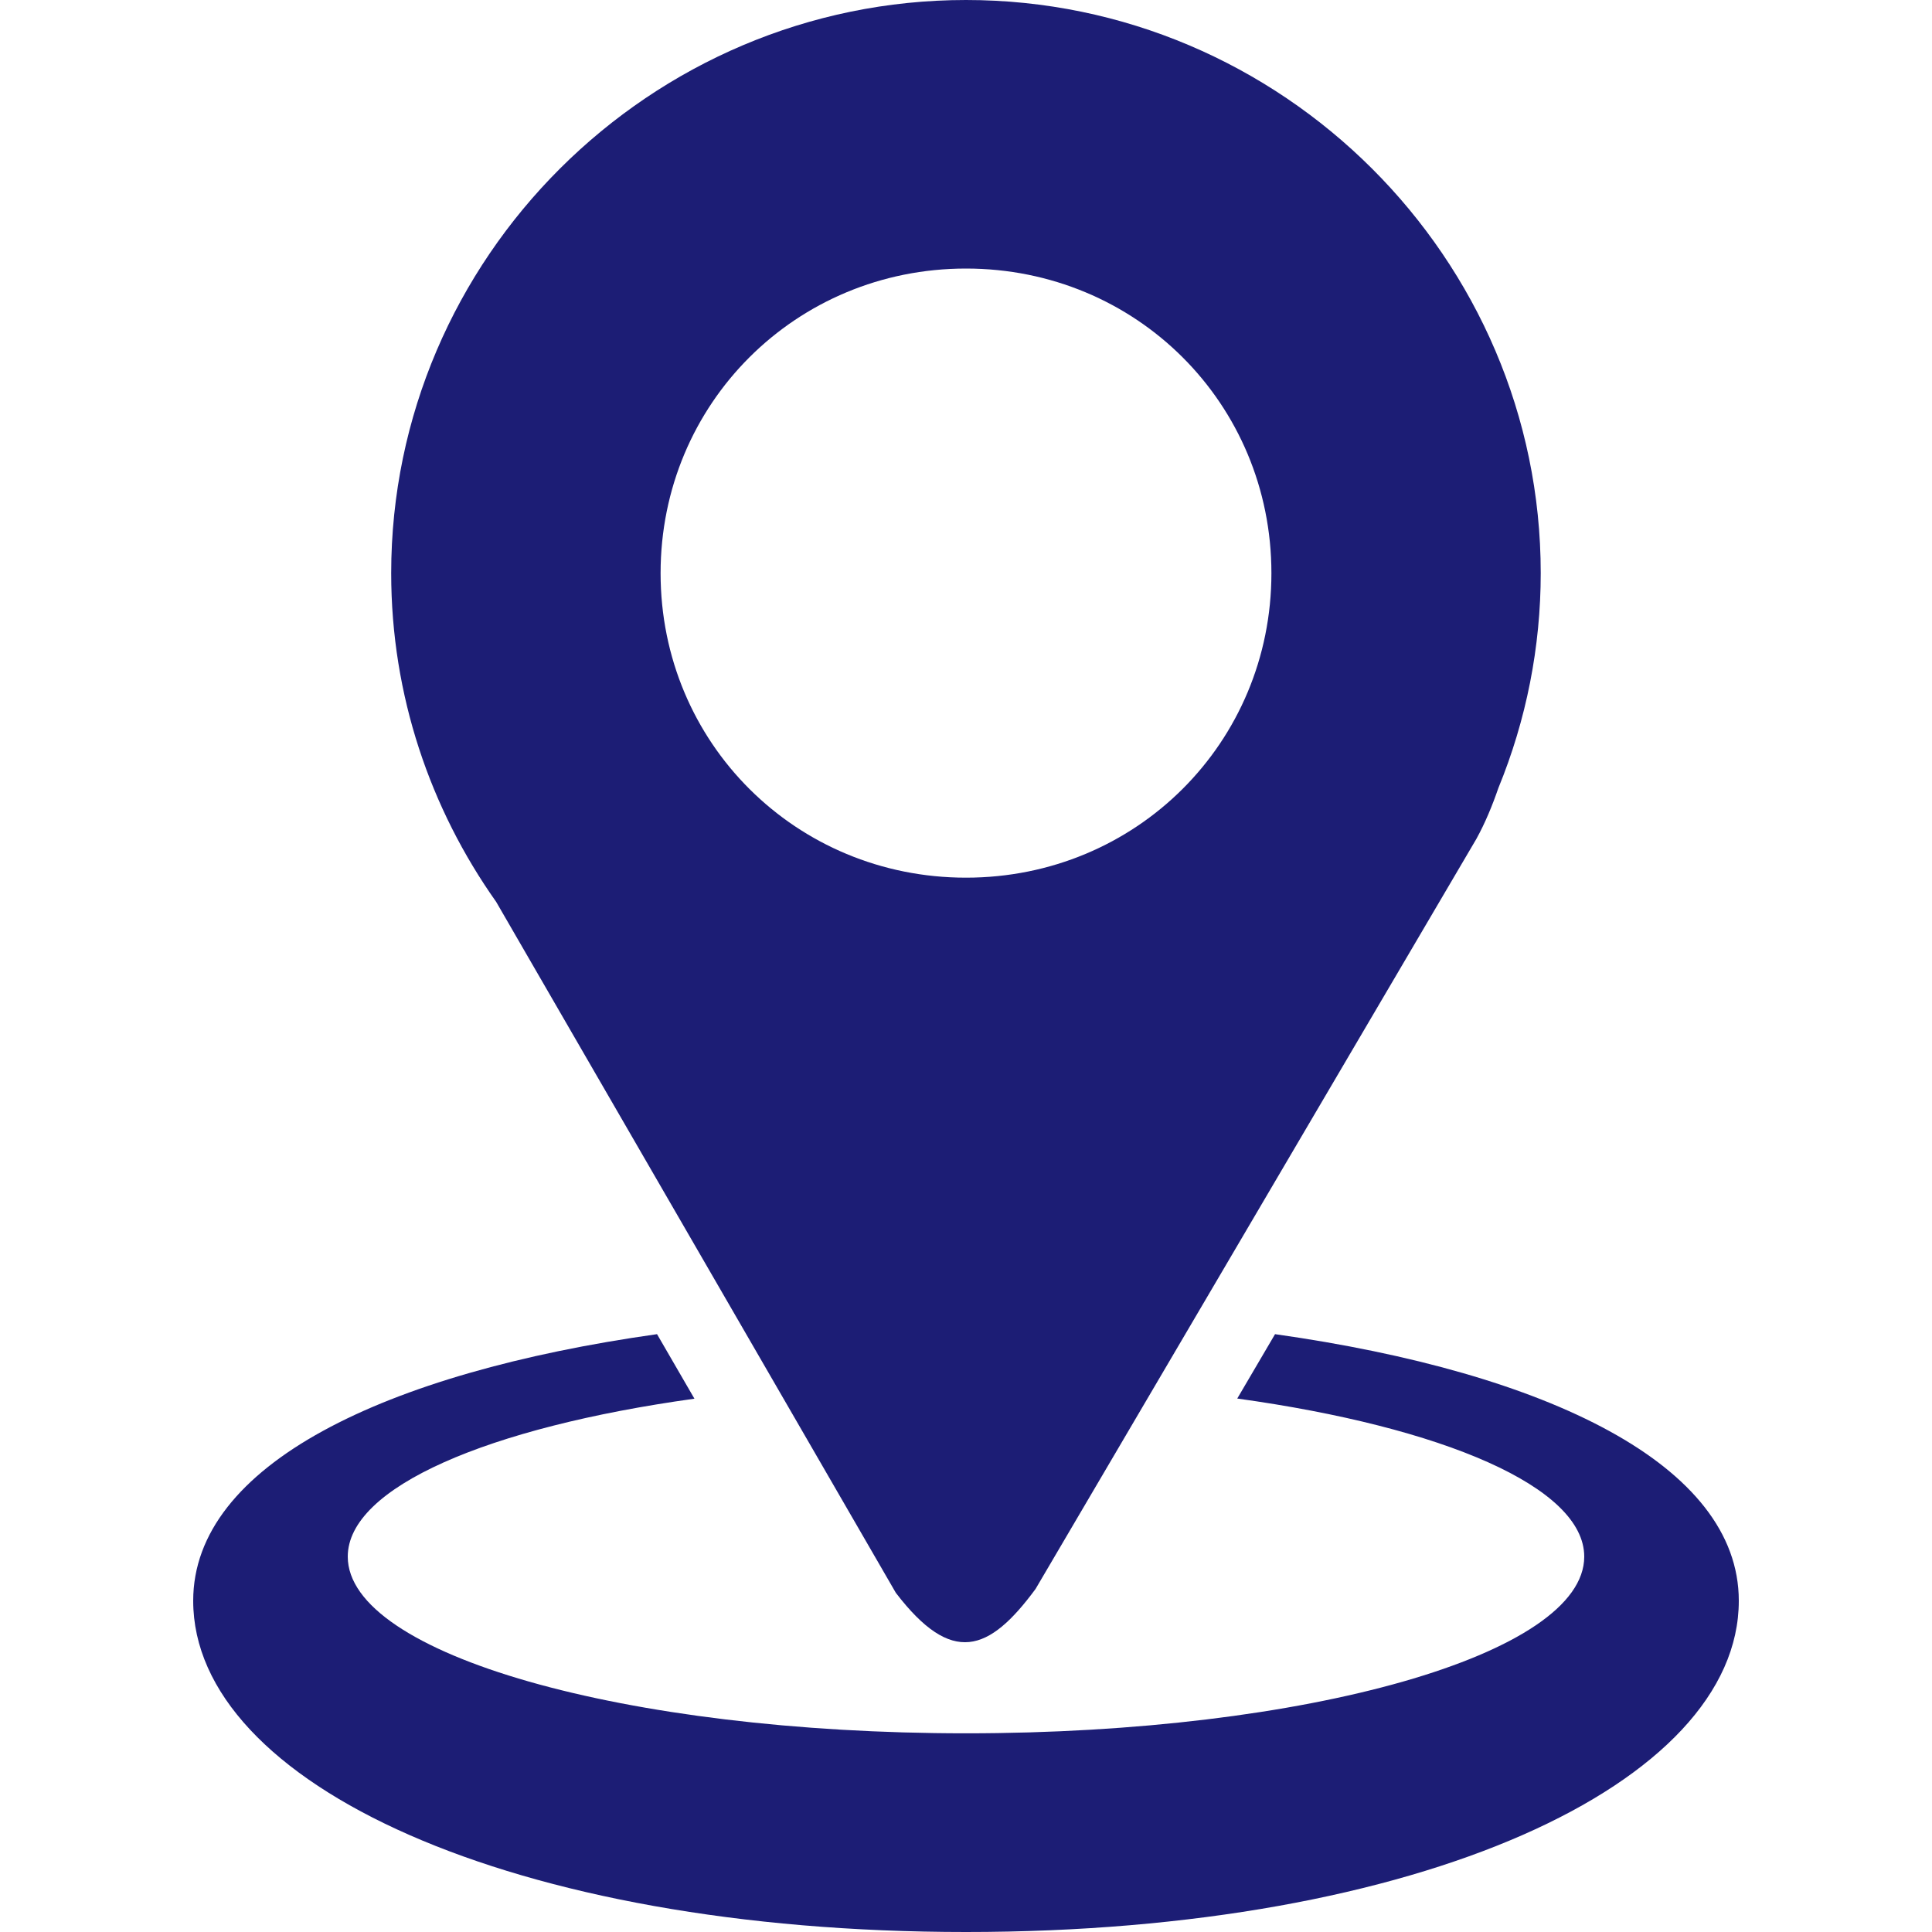 <svg width="25" height="25" viewBox="0 0 25 25" fill="none" xmlns="http://www.w3.org/2000/svg">
<path d="M12.5 0C8.412 0 5.062 3.34 5.062 7.417C5.062 8.996 5.567 10.464 6.421 11.671L11.592 20.611C12.317 21.558 12.798 21.378 13.4 20.561L19.105 10.854C19.22 10.645 19.311 10.423 19.389 10.197C19.751 9.314 19.937 8.37 19.937 7.417C19.938 3.34 16.588 0 12.5 0ZM12.5 3.475C14.702 3.475 16.452 5.221 16.452 7.417C16.452 9.611 14.702 11.357 12.5 11.357C10.299 11.357 8.548 9.612 8.548 7.417C8.548 5.221 10.299 3.475 12.5 3.475" fill="#1C1D75"/>
<path d="M17.228 12.227L17.216 12.258L17.227 12.23L17.228 12.227ZM8.502 17.264C4.97 17.763 2.5 18.957 2.5 20.714C2.5 23.081 6.627 25 12.5 25C18.373 25 22.5 23.081 22.5 20.714C22.5 18.957 20.03 17.763 16.499 17.264L16.01 18.097C18.671 18.466 20.5 19.242 20.5 20.143C20.5 21.405 16.918 22.429 12.5 22.429C8.082 22.429 4.5 21.405 4.5 20.143C4.5 19.245 6.316 18.47 8.986 18.099L8.502 17.264Z" fill="#1C1D75"/>
</svg>
